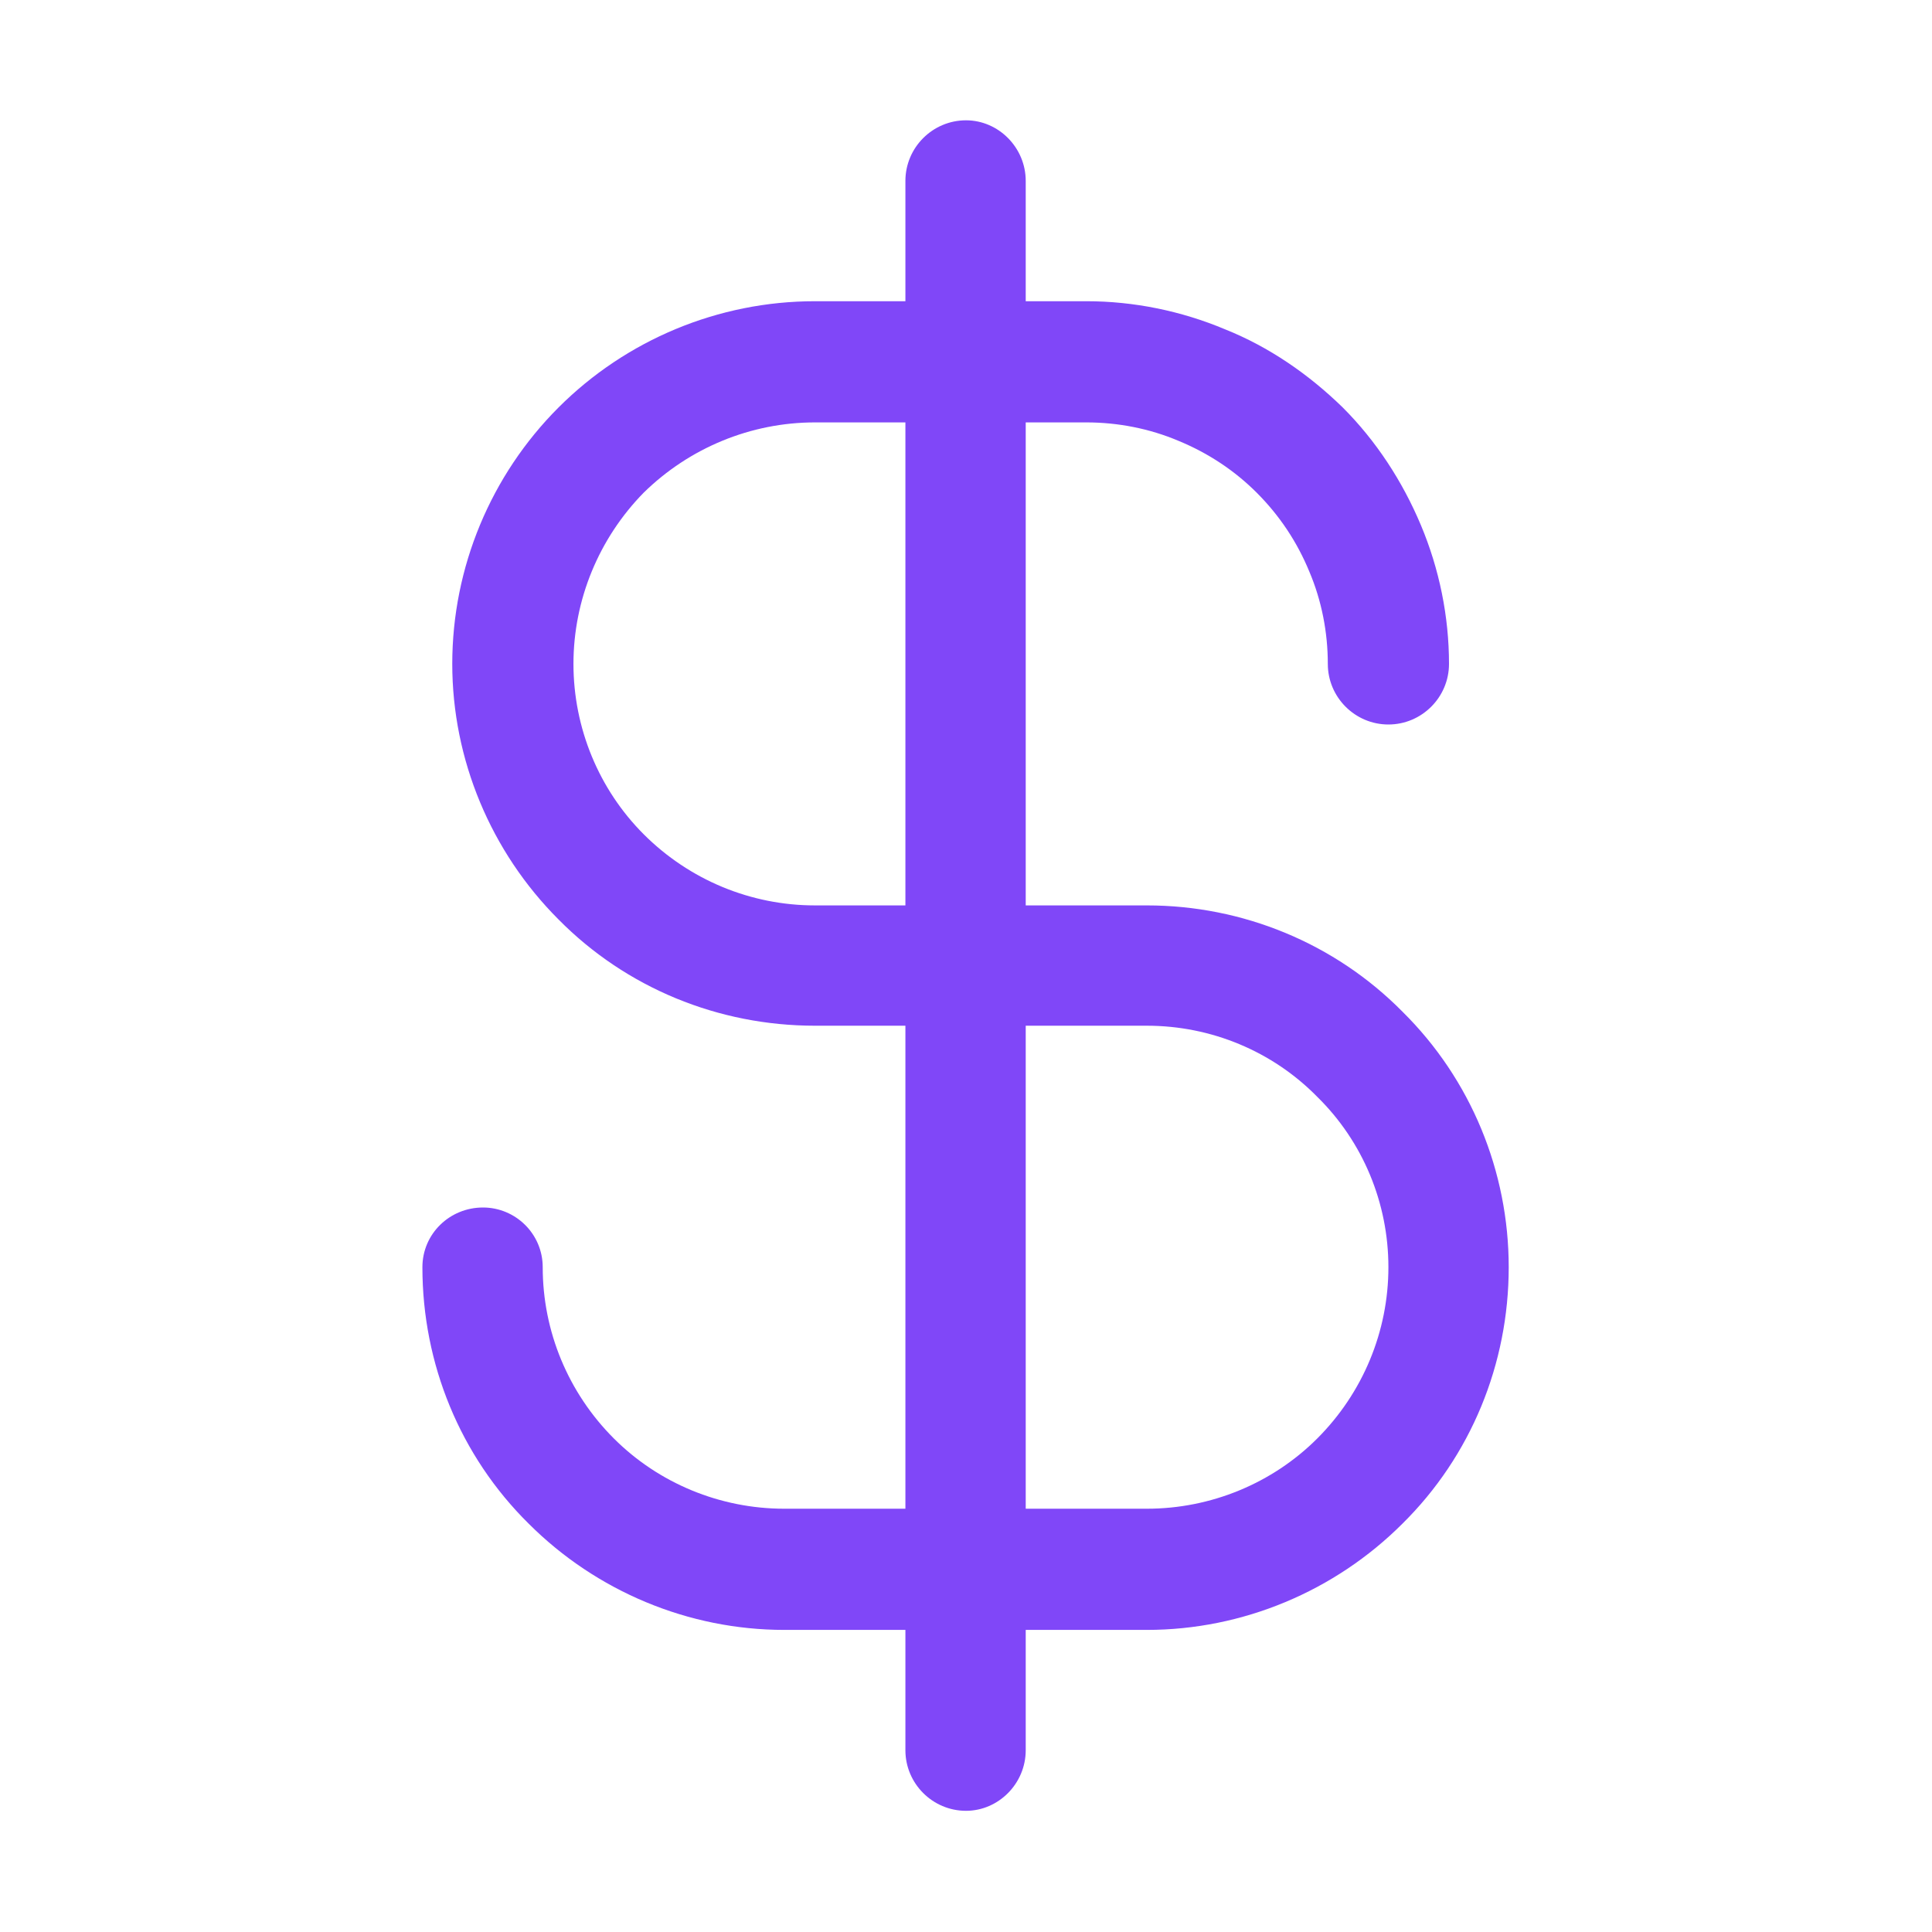 <svg width="22" height="22" viewBox="0 0 22 22" fill="none" xmlns="http://www.w3.org/2000/svg" xmlns:xlink="http://www.w3.org/1999/xlink">
	<desc>
			Created with Pixso.
	</desc>
	<defs>
		<clipPath id="clip220_1010">
			<rect id="Icon" width="22" height="22" fill="white" fill-opacity="0"/>
		</clipPath>
	</defs>
	<g clip-path="url(#clip220_1010)">
		<path id="Vector (Stroke)" d="M11 1.37C11.37 1.37 11.68 1.68 11.68 2.06L11.68 19.93C11.68 20.31 11.37 20.62 11 20.62C10.62 20.62 10.31 20.31 10.31 19.93L10.31 2.06C10.31 1.68 10.62 1.37 11 1.37Z" fill="#8047F8" fill-opacity="1" fill-rule="evenodd"/>
		<path id="Vector (Stroke)" d="M6.36 4.64C7.13 3.87 8.18 3.43 9.28 3.43L12.37 3.43C12.91 3.43 13.45 3.54 13.95 3.75C14.45 3.95 14.9 4.26 15.29 4.64C15.67 5.02 15.97 5.48 16.18 5.98C16.39 6.48 16.5 7.02 16.5 7.56C16.5 7.94 16.19 8.25 15.81 8.25C15.43 8.25 15.12 7.94 15.12 7.56C15.12 7.2 15.05 6.84 14.91 6.51C14.77 6.17 14.57 5.87 14.31 5.61C14.06 5.36 13.76 5.16 13.42 5.02C13.09 4.88 12.73 4.81 12.37 4.81L9.28 4.81C8.55 4.81 7.85 5.1 7.33 5.61C6.82 6.13 6.53 6.83 6.53 7.56C6.53 8.29 6.82 8.99 7.33 9.5C7.85 10.02 8.55 10.31 9.28 10.31L13.06 10.31C14.15 10.31 15.2 10.74 15.97 11.52C16.75 12.29 17.18 13.34 17.18 14.43C17.18 15.53 16.75 16.58 15.97 17.35C15.2 18.12 14.15 18.56 13.06 18.56L8.93 18.56C7.84 18.56 6.79 18.12 6.02 17.35C5.24 16.58 4.81 15.53 4.81 14.43C4.81 14.05 5.12 13.75 5.5 13.75C5.87 13.75 6.18 14.05 6.18 14.43C6.18 15.16 6.47 15.86 6.99 16.38C7.5 16.89 8.2 17.18 8.93 17.18L13.06 17.18C13.79 17.18 14.49 16.89 15 16.38C15.52 15.86 15.81 15.16 15.81 14.43C15.81 13.7 15.52 13 15 12.49C14.49 11.97 13.79 11.68 13.06 11.68L9.28 11.68C8.18 11.68 7.13 11.25 6.36 10.47C5.59 9.7 5.15 8.65 5.15 7.56C5.15 6.46 5.59 5.41 6.36 4.64Z" fill="#8047F8" fill-opacity="1" fill-rule="evenodd"/>
	</g>
</svg>
